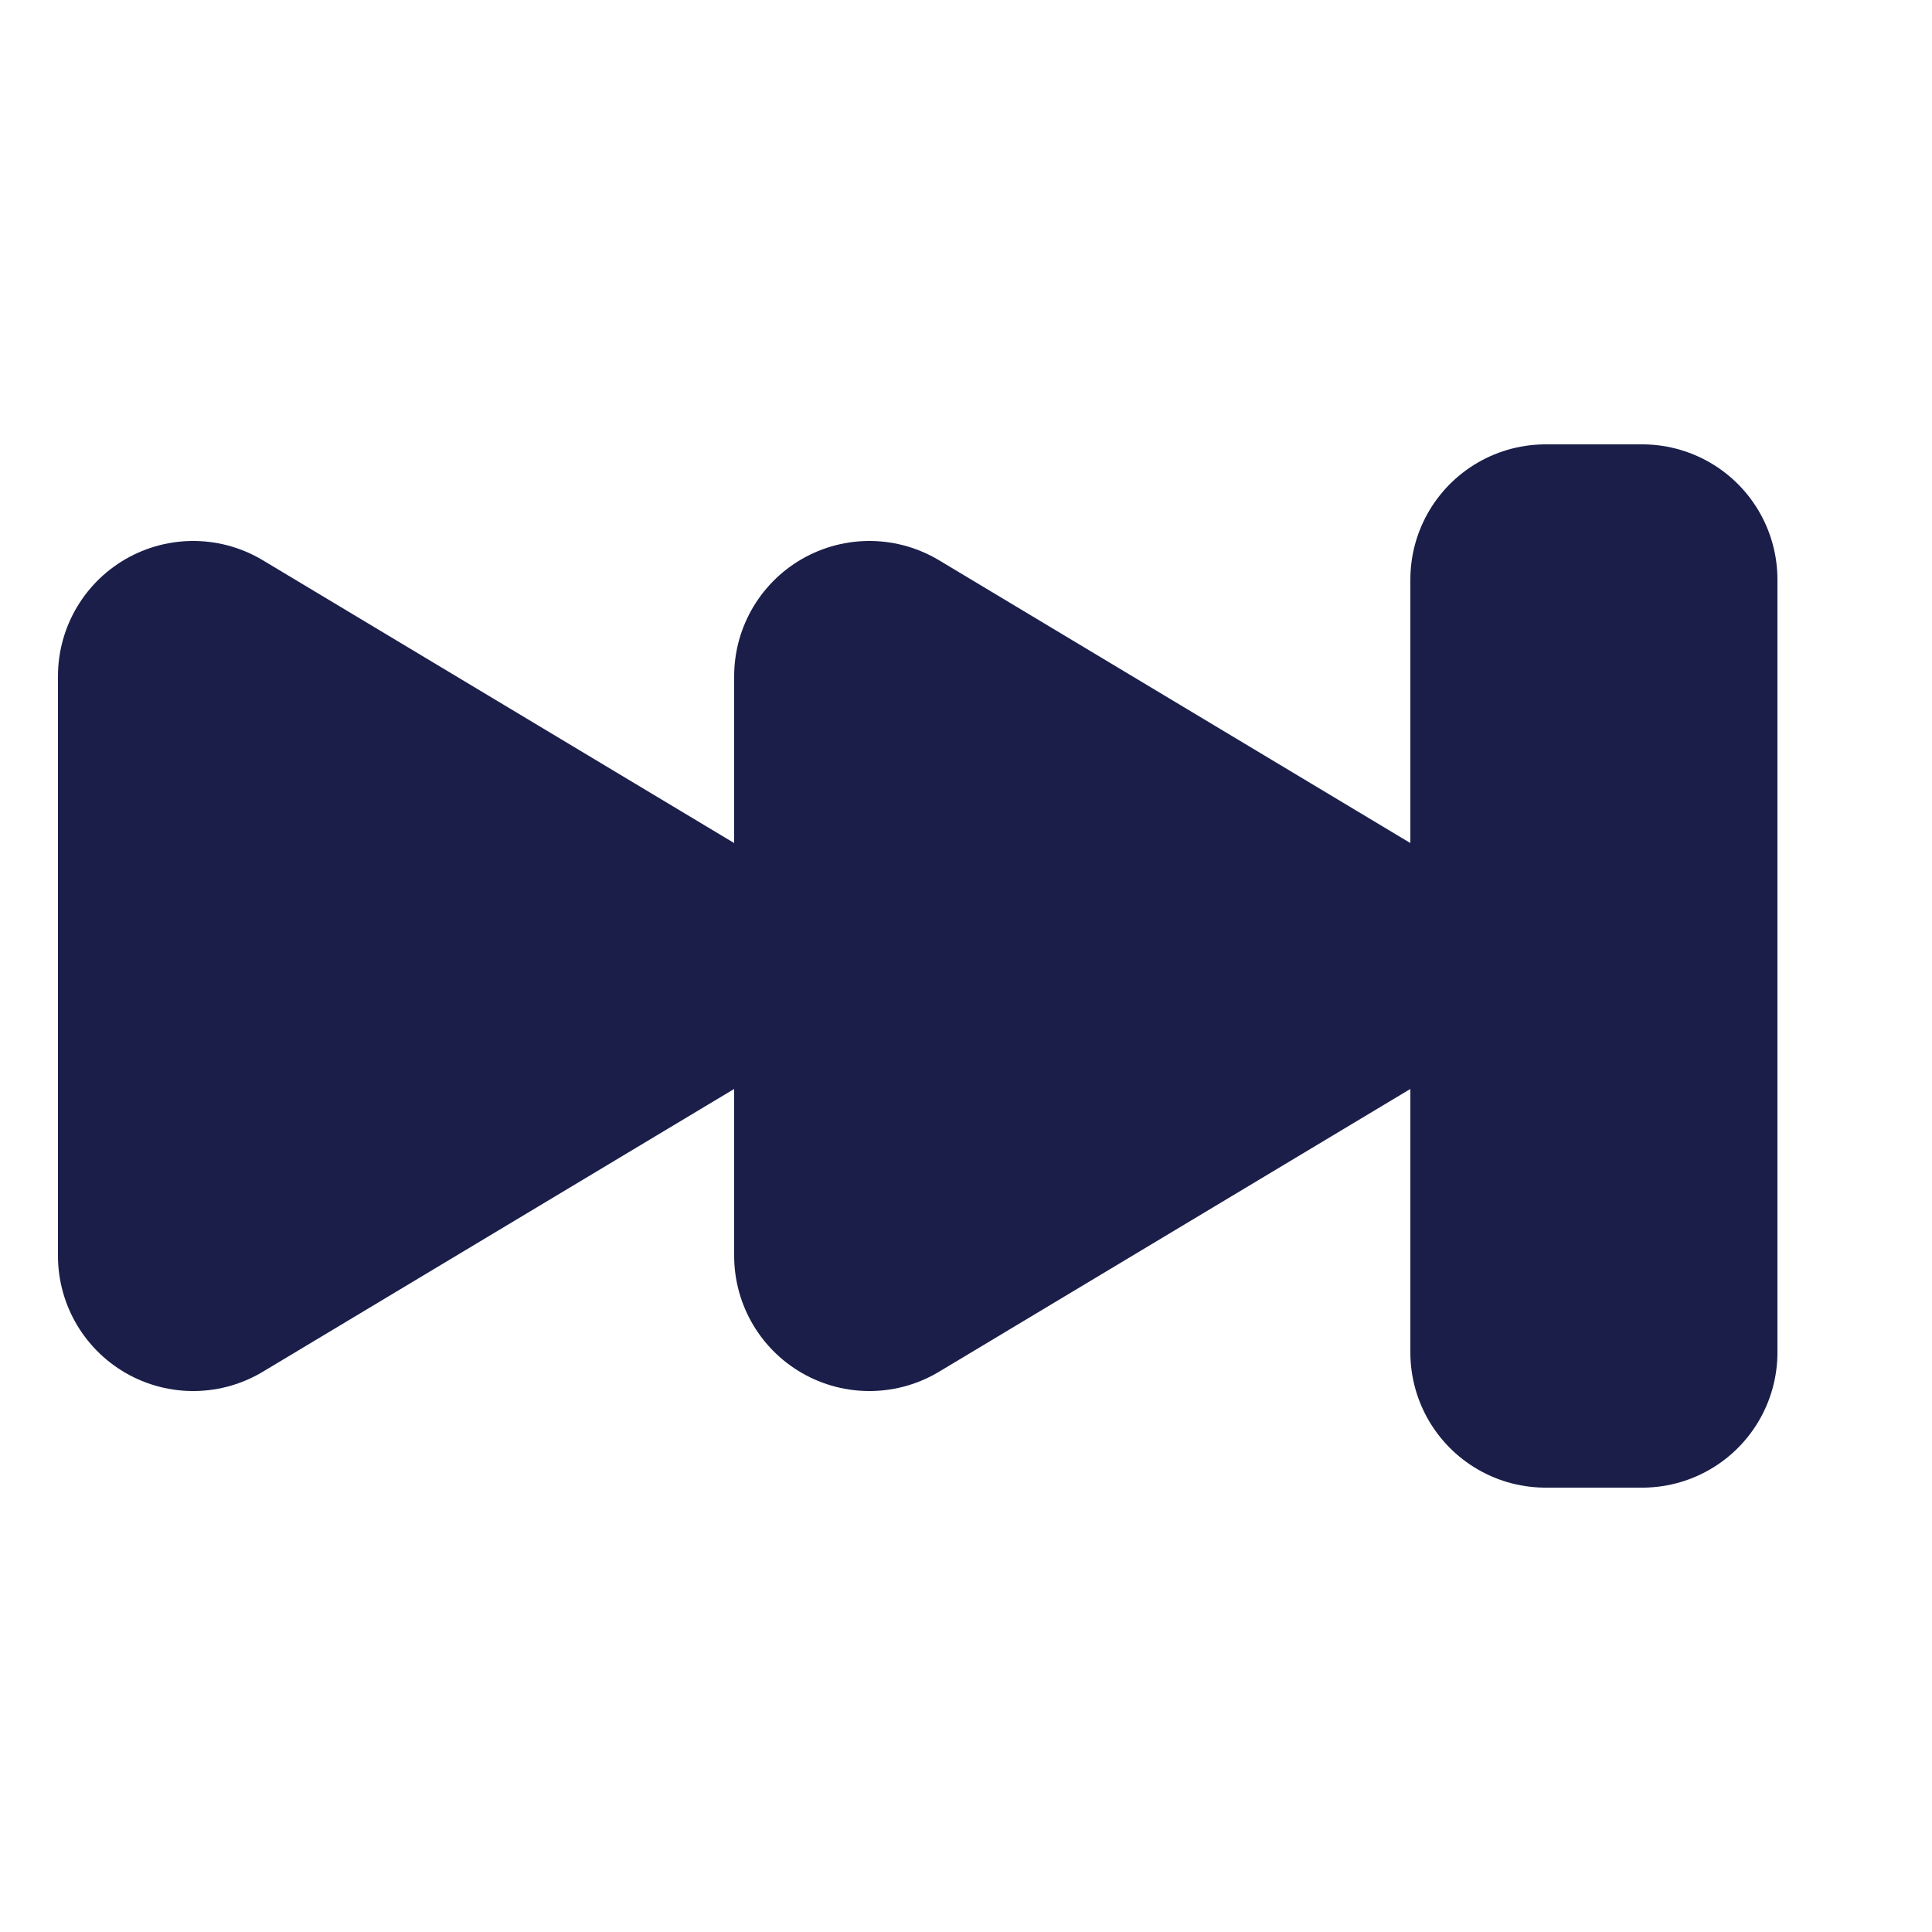<svg xmlns="http://www.w3.org/2000/svg" width="50" height="50" viewBox="0 0 100 100">
	<polygon
		points="10,35 10,65 35,50"
		fill="#1a1e49"
		stroke="#1a1e49"
		stroke-linejoin="round"
		stroke-width="14"
		/>
	<polygon
		points="45,35 45,65 70,50"
		fill="#1a1e49"
		stroke="#1a1e49"
		stroke-linejoin="round"
		stroke-width="14"
		/>
	<rect
		x="80"
		y="30"
		width="5"
		height="40"
		fill="#1a1e49"
		stroke="#1a1e49"
		stroke-linejoin="round"
		stroke-width="14"
	/>
</svg>
